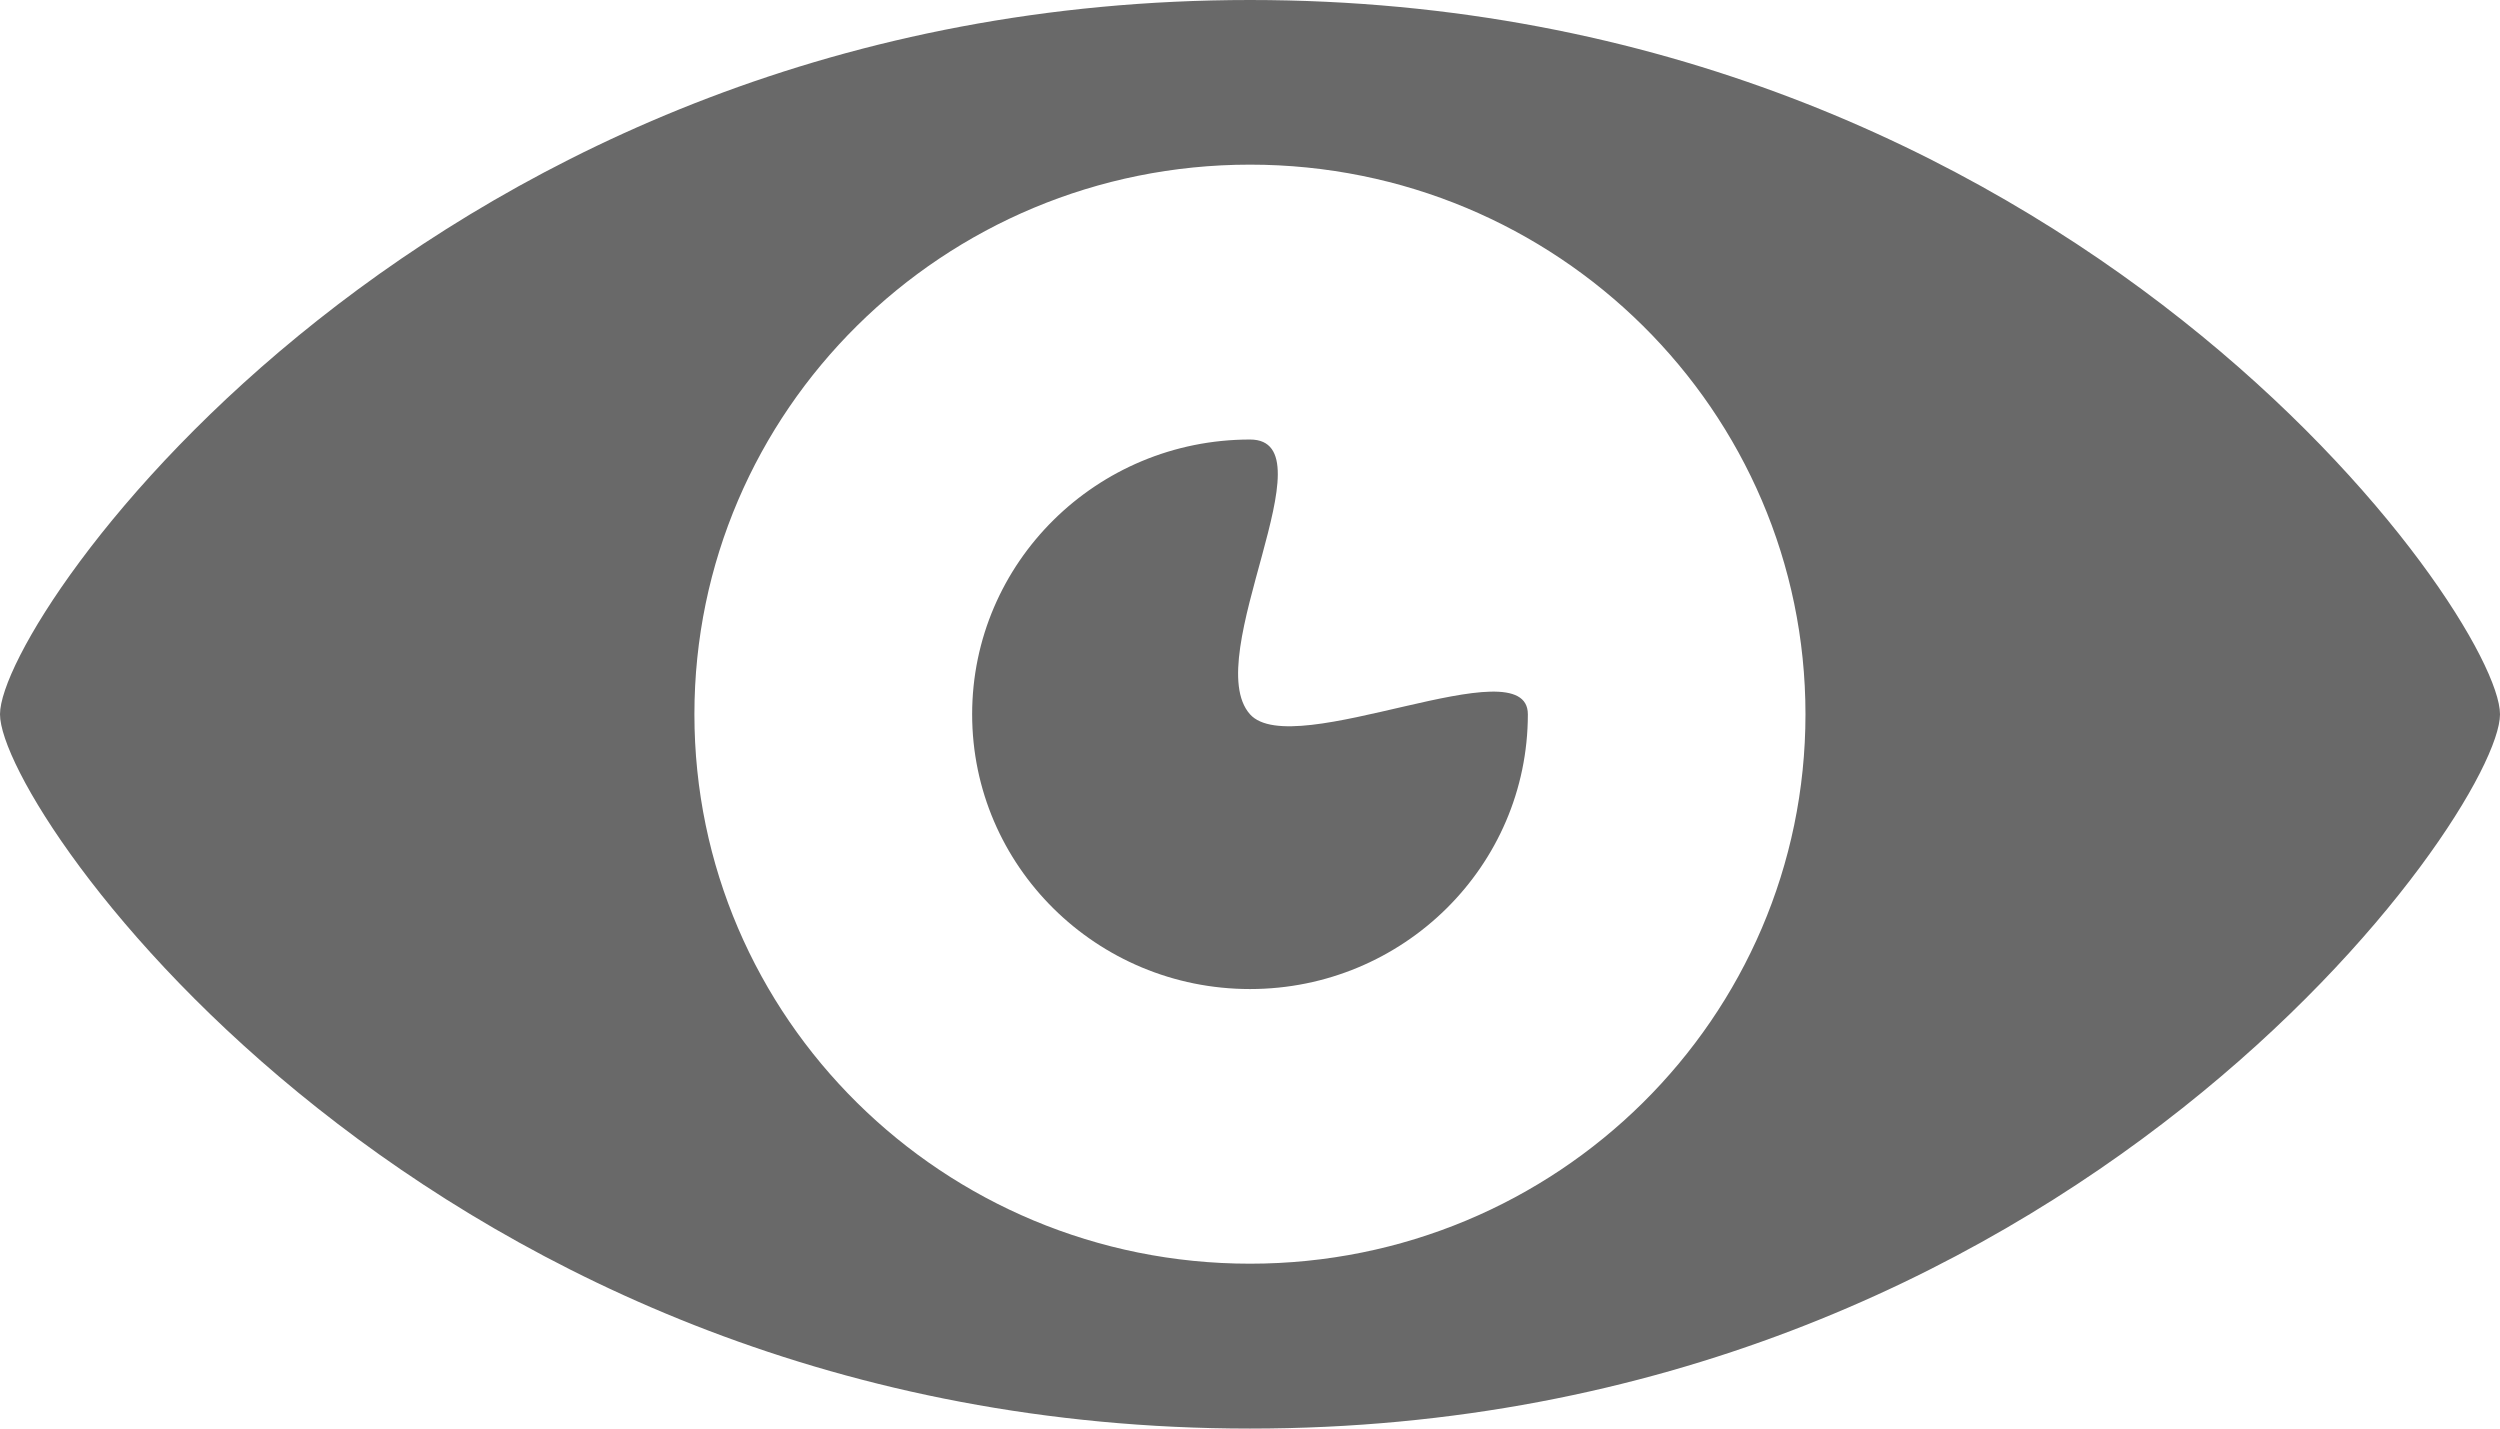 <svg width="21" height="12" viewBox="0 0 21 12" fill="none" xmlns="http://www.w3.org/2000/svg">
<path d="M10.5 0C3.611 0 0 5.177 0 6C0 6.821 3.611 12 10.5 12C17.388 12 21 6.821 21 6C21 5.177 17.388 0 10.5 0ZM10.5 10.615C7.922 10.615 5.833 8.549 5.833 6C5.833 3.451 7.922 1.383 10.5 1.383C13.078 1.383 15.166 3.451 15.166 6C15.166 8.549 13.078 10.615 10.5 10.615ZM10.5 6C10.073 5.521 11.196 3.692 10.5 3.692C9.211 3.692 8.166 4.726 8.166 6C8.166 7.274 9.211 8.308 10.5 8.308C11.788 8.308 12.834 7.274 12.834 6C12.834 5.414 10.863 6.406 10.5 6Z" fill="#696969"/>
</svg>
